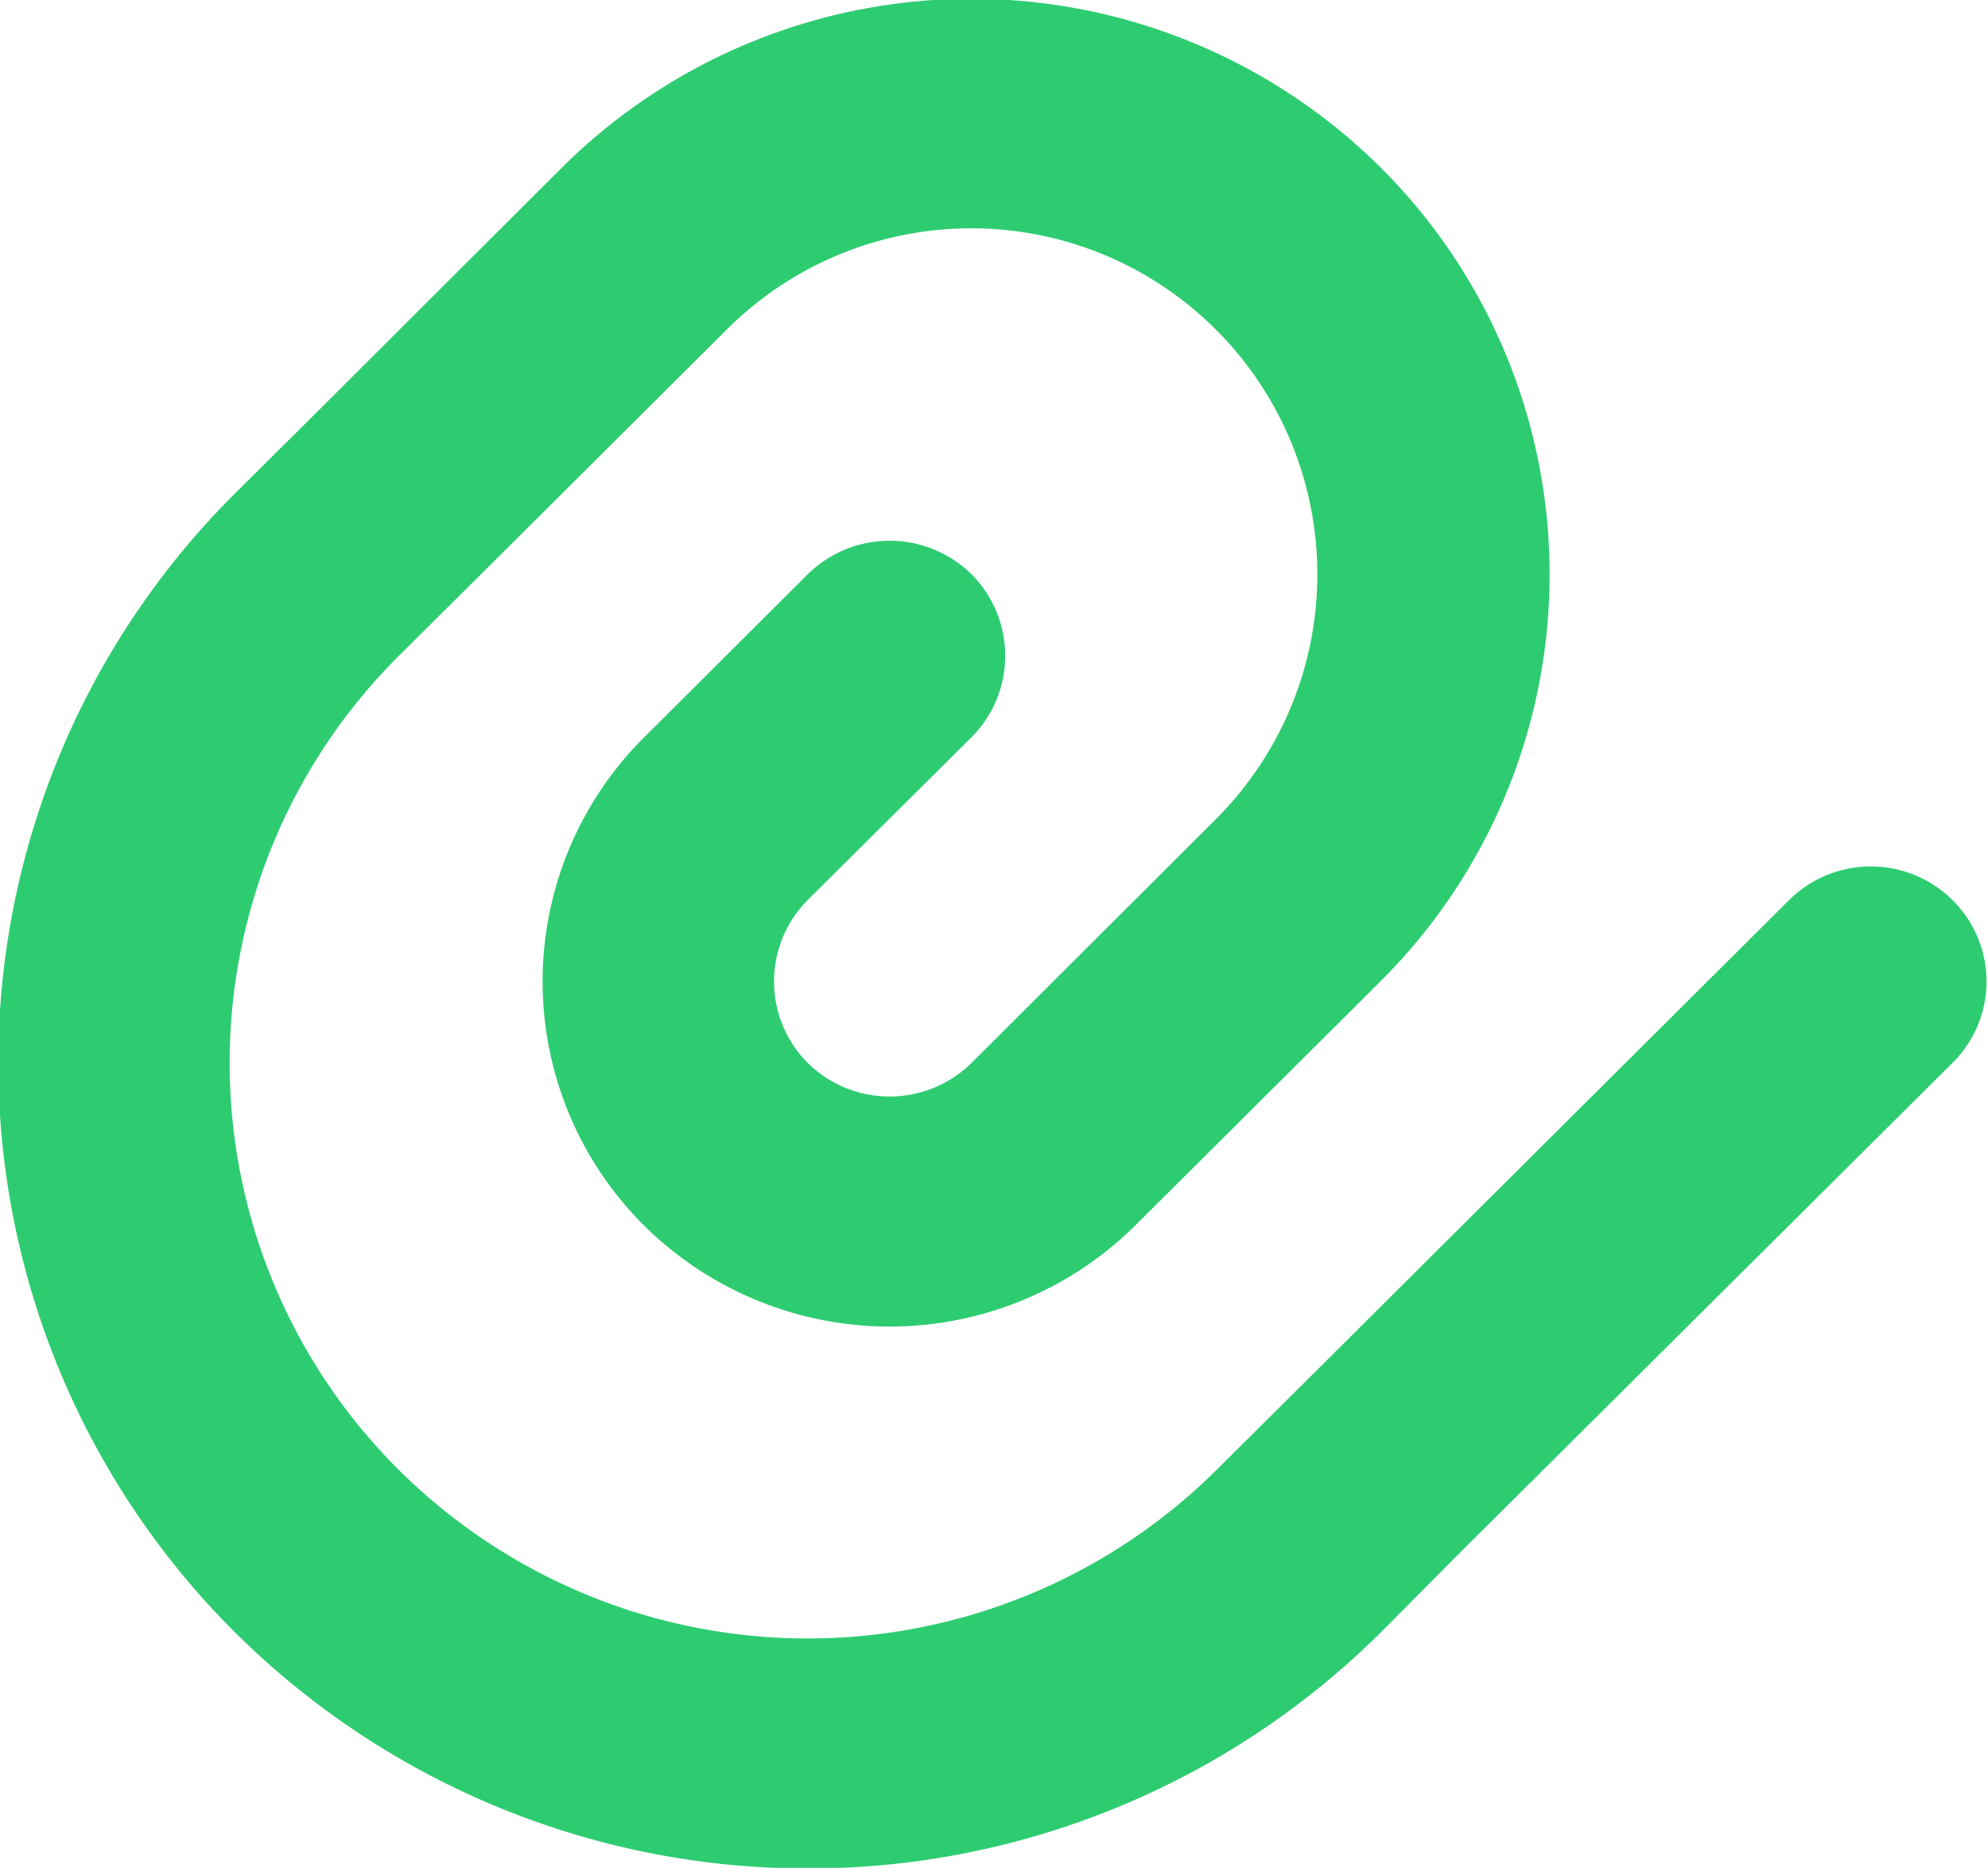 <svg xmlns="http://www.w3.org/2000/svg" width="36.38" height="34.18" viewBox="0 0 36.38 34.18">
  <defs>
    <style>
      .cls-1 {
        fill: #2ecc71;
        fill-rule: evenodd;
      }
    </style>
  </defs>
  <path id="icon4.svg" class="cls-1" d="M1111.01,1994.33l-8.98,8.93-1.49,1.5a14.878,14.878,0,0,1-20.95,0,14.7,14.7,0,0,1,0-20.86l1.5-1.49,2.99,2.98-1.5,1.49a10.508,10.508,0,0,0,0,14.9,10.617,10.617,0,0,0,14.96,0l1.5-1.49h0l8.98-8.94a2.125,2.125,0,0,1,2.99,0A2.094,2.094,0,0,1,1111.01,1994.33Zm-14.96,2.98h0a6.386,6.386,0,0,1-8.98,0,6.3,6.3,0,0,1,0-8.94l2.99-2.98a2.137,2.137,0,0,1,3,0,2.112,2.112,0,0,1,0,2.98l-3,2.98a2.112,2.112,0,0,0,0,2.98,2.137,2.137,0,0,0,3,0l4.48-4.47a6.332,6.332,0,0,0-8.97-8.94l-4.49,4.47-2.99-2.98,4.48-4.47a10.629,10.629,0,0,1,14.97,0,10.508,10.508,0,0,1,0,14.9Z" transform="translate(-1075.28 -1974.88)"/>
</svg>
